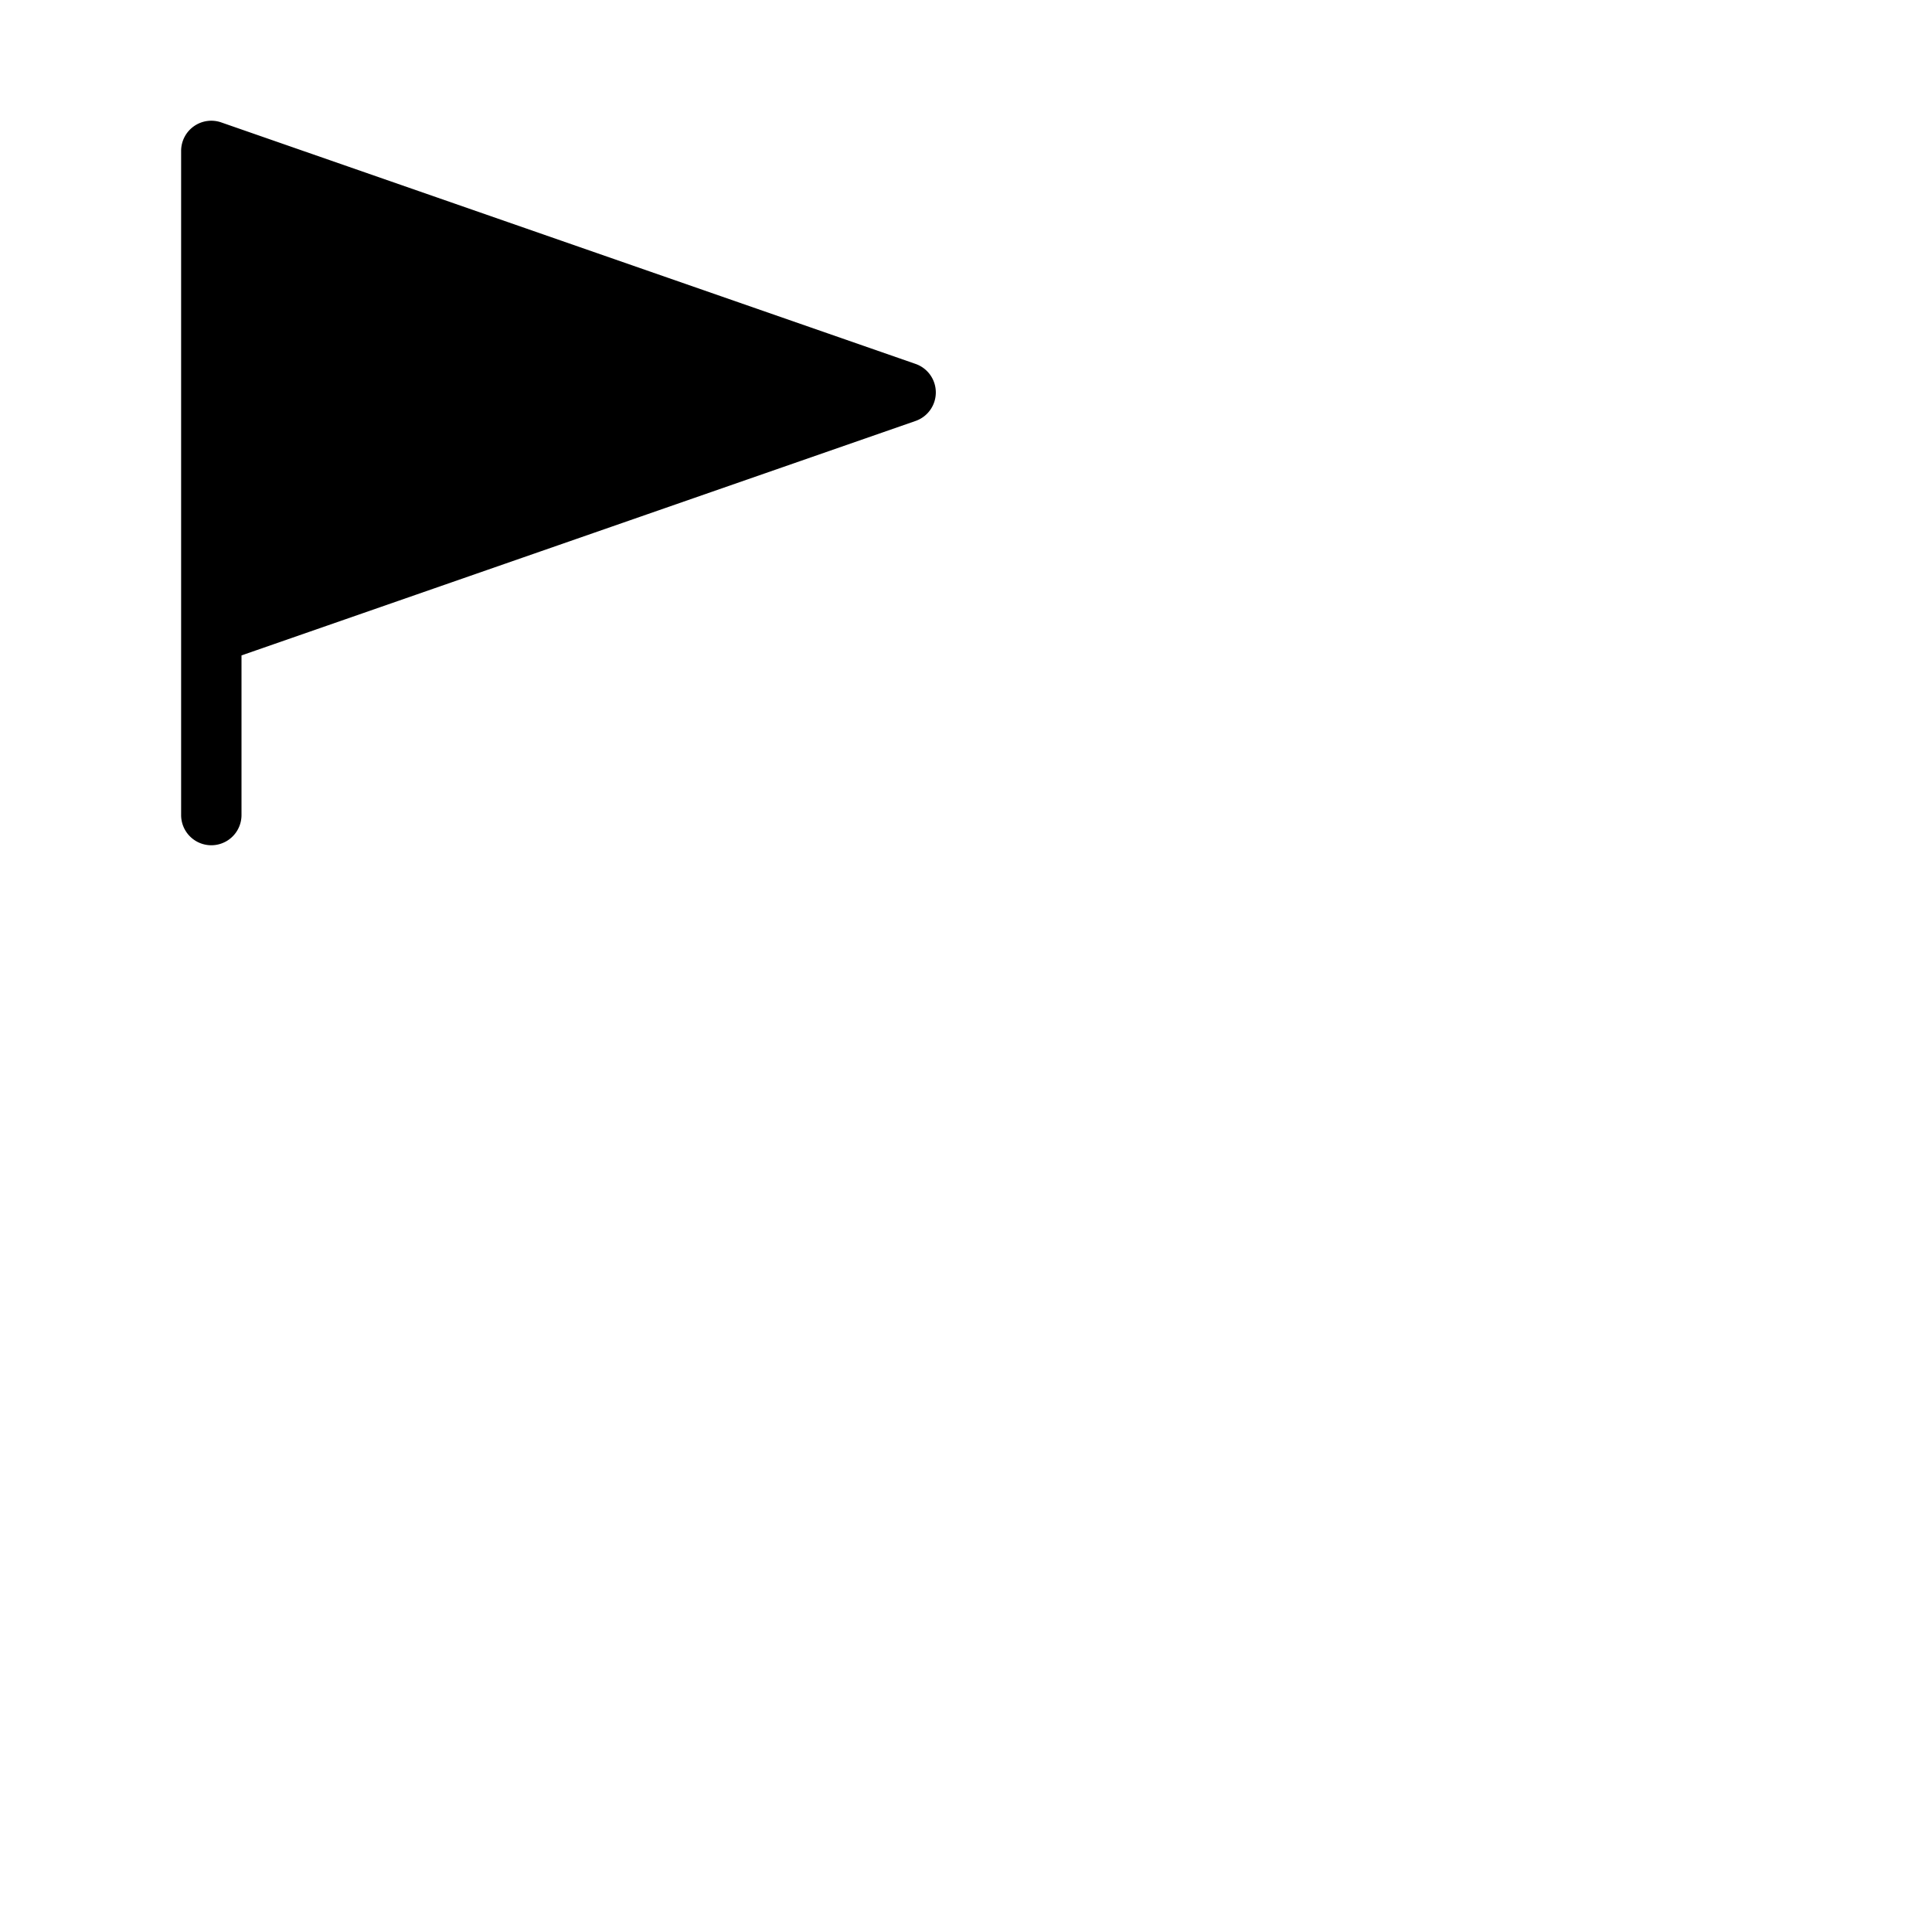 <svg xmlns="http://www.w3.org/2000/svg" version="1.1" viewBox="0 0 512 512" fill="currentColor"><path fill="currentColor" d="M248 104a8 8 0 0 1-5.37 7.56L64 173.69V216a8 8 0 0 1-16 0V40a8 8 0 0 1 10.63-7.56l184 64A8 8 0 0 1 248 104"/></svg>